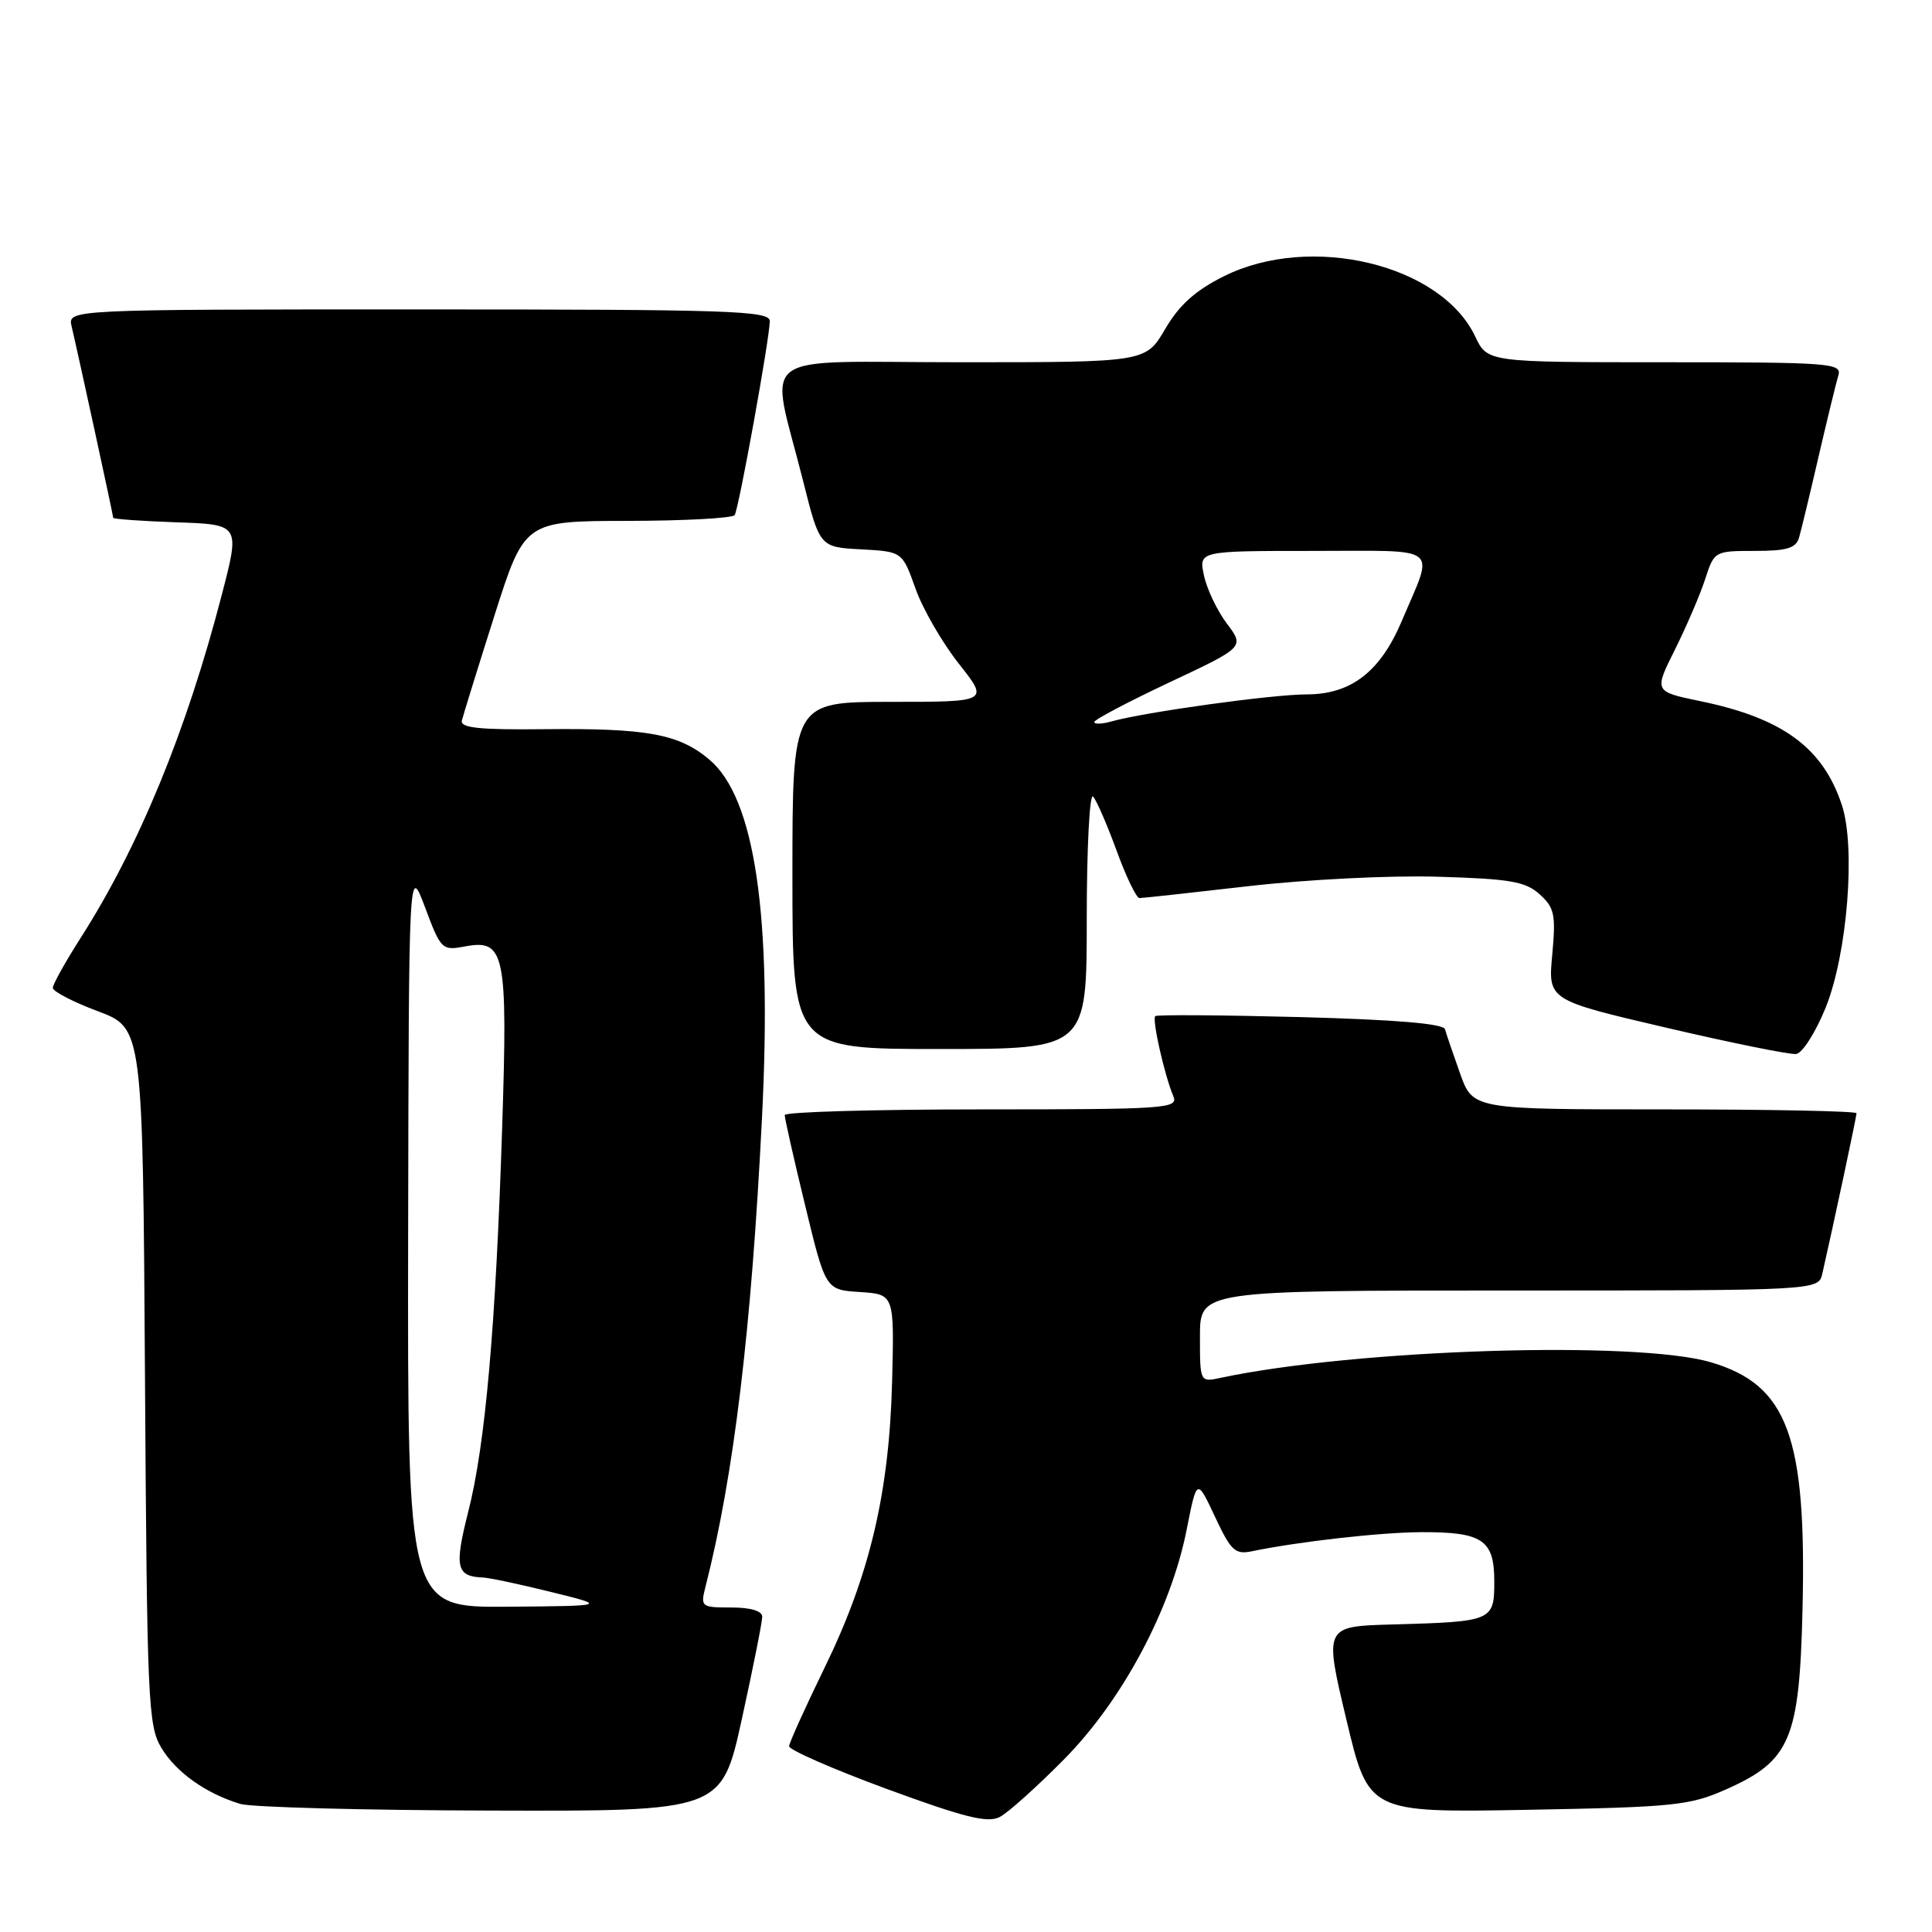 <?xml version="1.0" encoding="UTF-8" standalone="no"?>
<!DOCTYPE svg PUBLIC "-//W3C//DTD SVG 1.1//EN" "http://www.w3.org/Graphics/SVG/1.1/DTD/svg11.dtd" >
<svg xmlns="http://www.w3.org/2000/svg" xmlns:xlink="http://www.w3.org/1999/xlink" version="1.1" viewBox="0 0 256 256">
 <g >
 <path fill="currentColor"
d=" M 141.03 233.08 C 148.74 225.27 155.16 213.23 157.24 202.68 C 158.59 195.86 158.59 195.86 160.99 200.97 C 163.12 205.52 163.66 206.02 165.94 205.54 C 172.06 204.27 182.95 203.04 188.32 203.02 C 196.44 202.99 198.00 204.04 198.00 209.52 C 198.00 214.80 197.81 214.88 184.48 215.25 C 175.46 215.50 175.46 215.50 178.40 227.85 C 181.34 240.19 181.34 240.19 202.42 239.81 C 221.87 239.45 223.91 239.24 228.74 237.09 C 237.22 233.32 238.43 230.48 238.84 213.35 C 239.40 190.36 236.88 183.53 226.74 180.52 C 216.90 177.59 179.62 178.77 161.75 182.57 C 159.00 183.16 159.00 183.16 159.00 177.08 C 159.00 171.00 159.00 171.00 199.98 171.00 C 240.96 171.00 240.96 171.00 241.47 168.75 C 242.94 162.32 246.00 147.95 246.00 147.51 C 246.00 147.23 234.56 147.00 220.58 147.00 C 195.17 147.00 195.17 147.00 193.47 142.25 C 192.54 139.64 191.64 137.00 191.47 136.38 C 191.27 135.64 184.94 135.11 172.33 134.77 C 161.97 134.50 153.31 134.44 153.08 134.64 C 152.62 135.04 154.30 142.47 155.47 145.25 C 156.17 146.89 154.59 147.00 130.11 147.00 C 115.75 147.00 103.99 147.34 103.98 147.75 C 103.97 148.16 105.18 153.54 106.68 159.70 C 109.39 170.91 109.39 170.91 113.94 171.20 C 118.50 171.50 118.50 171.50 118.21 183.00 C 117.84 197.73 115.26 208.68 109.28 220.94 C 106.72 226.20 104.59 230.90 104.56 231.38 C 104.53 231.86 110.35 234.41 117.49 237.04 C 127.86 240.85 130.89 241.60 132.49 240.75 C 133.60 240.17 137.44 236.72 141.03 233.08 Z  M 98.31 227.73 C 99.79 220.98 101.00 214.91 101.00 214.23 C 101.00 213.46 99.48 213.00 96.89 213.00 C 92.91 213.00 92.80 212.92 93.48 210.25 C 97.24 195.53 99.56 176.24 100.97 148.07 C 102.32 121.20 100.04 105.73 93.97 100.63 C 89.96 97.25 85.73 96.48 72.20 96.62 C 63.53 96.72 60.97 96.45 61.20 95.48 C 61.37 94.78 63.30 88.55 65.50 81.62 C 69.50 69.04 69.50 69.04 83.19 69.02 C 90.72 69.01 97.09 68.66 97.35 68.25 C 97.91 67.34 102.00 44.74 102.00 42.55 C 102.00 41.17 96.79 41.00 55.48 41.00 C 8.96 41.00 8.96 41.00 9.49 43.25 C 10.39 47.06 15.00 68.28 15.00 68.61 C 15.00 68.78 18.78 69.05 23.40 69.21 C 31.81 69.50 31.81 69.50 29.39 78.81 C 24.70 96.90 18.39 112.23 10.66 124.32 C 8.65 127.47 7.00 130.43 7.00 130.90 C 7.00 131.37 9.68 132.76 12.96 133.99 C 18.92 136.22 18.92 136.22 19.21 182.36 C 19.48 225.51 19.62 228.70 21.39 231.61 C 23.35 234.86 27.29 237.65 31.84 239.03 C 33.30 239.47 48.25 239.87 65.06 239.91 C 95.62 240.00 95.62 240.00 98.31 227.73 Z  M 241.92 133.49 C 244.78 126.39 245.91 112.29 244.06 106.68 C 241.55 99.07 236.21 95.15 225.27 92.90 C 219.16 91.63 219.16 91.63 221.94 86.07 C 223.47 83.00 225.27 78.81 225.94 76.75 C 227.14 73.03 227.20 73.00 232.51 73.00 C 236.75 73.00 237.97 72.64 238.38 71.25 C 238.66 70.29 239.83 65.45 240.97 60.50 C 242.12 55.55 243.30 50.71 243.59 49.75 C 244.10 48.12 242.55 48.00 220.61 48.00 C 197.09 48.00 197.09 48.00 195.47 44.58 C 190.93 35.02 173.66 30.88 162.18 36.60 C 158.40 38.48 156.26 40.40 154.39 43.60 C 151.81 48.00 151.81 48.00 127.36 48.00 C 99.45 48.00 101.99 46.09 106.41 63.71 C 108.62 72.50 108.62 72.50 114.09 72.79 C 119.56 73.09 119.56 73.09 121.30 77.97 C 122.25 80.66 124.84 85.14 127.04 87.93 C 131.05 93.00 131.05 93.00 118.02 93.00 C 105.00 93.00 105.00 93.00 105.00 116.00 C 105.00 139.00 105.00 139.00 124.50 139.00 C 144.00 139.00 144.00 139.00 144.00 121.80 C 144.00 112.34 144.38 105.03 144.84 105.55 C 145.31 106.07 146.71 109.31 147.97 112.75 C 149.22 116.19 150.58 119.00 150.98 119.00 C 151.39 119.00 157.90 118.29 165.45 117.42 C 173.06 116.54 184.21 115.98 190.49 116.17 C 200.10 116.45 202.13 116.80 204.01 118.50 C 205.98 120.27 206.17 121.18 205.68 126.51 C 205.12 132.52 205.12 132.52 220.81 136.18 C 229.44 138.20 237.17 139.76 238.00 139.66 C 238.82 139.56 240.59 136.78 241.92 133.49 Z  M 54.08 163.75 C 54.17 114.50 54.17 114.50 56.33 120.25 C 58.43 125.86 58.57 125.98 61.66 125.40 C 66.90 124.42 67.29 126.32 66.54 149.37 C 65.69 175.78 64.31 191.44 62.05 200.29 C 60.18 207.67 60.45 208.89 64.00 209.03 C 64.83 209.06 68.88 209.92 73.00 210.94 C 80.50 212.79 80.50 212.79 67.25 212.90 C 54.00 213.00 54.00 213.00 54.08 163.75 Z  M 145.00 95.67 C 145.00 95.36 149.48 93.00 154.95 90.42 C 164.91 85.74 164.91 85.74 162.56 82.62 C 161.27 80.90 159.91 78.04 159.53 76.25 C 158.84 73.00 158.84 73.00 173.99 73.00 C 191.22 73.00 190.06 72.09 185.75 82.27 C 182.91 89.00 179.03 92.00 173.17 92.01 C 168.58 92.01 151.65 94.36 147.25 95.60 C 146.01 95.95 145.00 95.98 145.00 95.67 Z "/>
</g>
</svg>